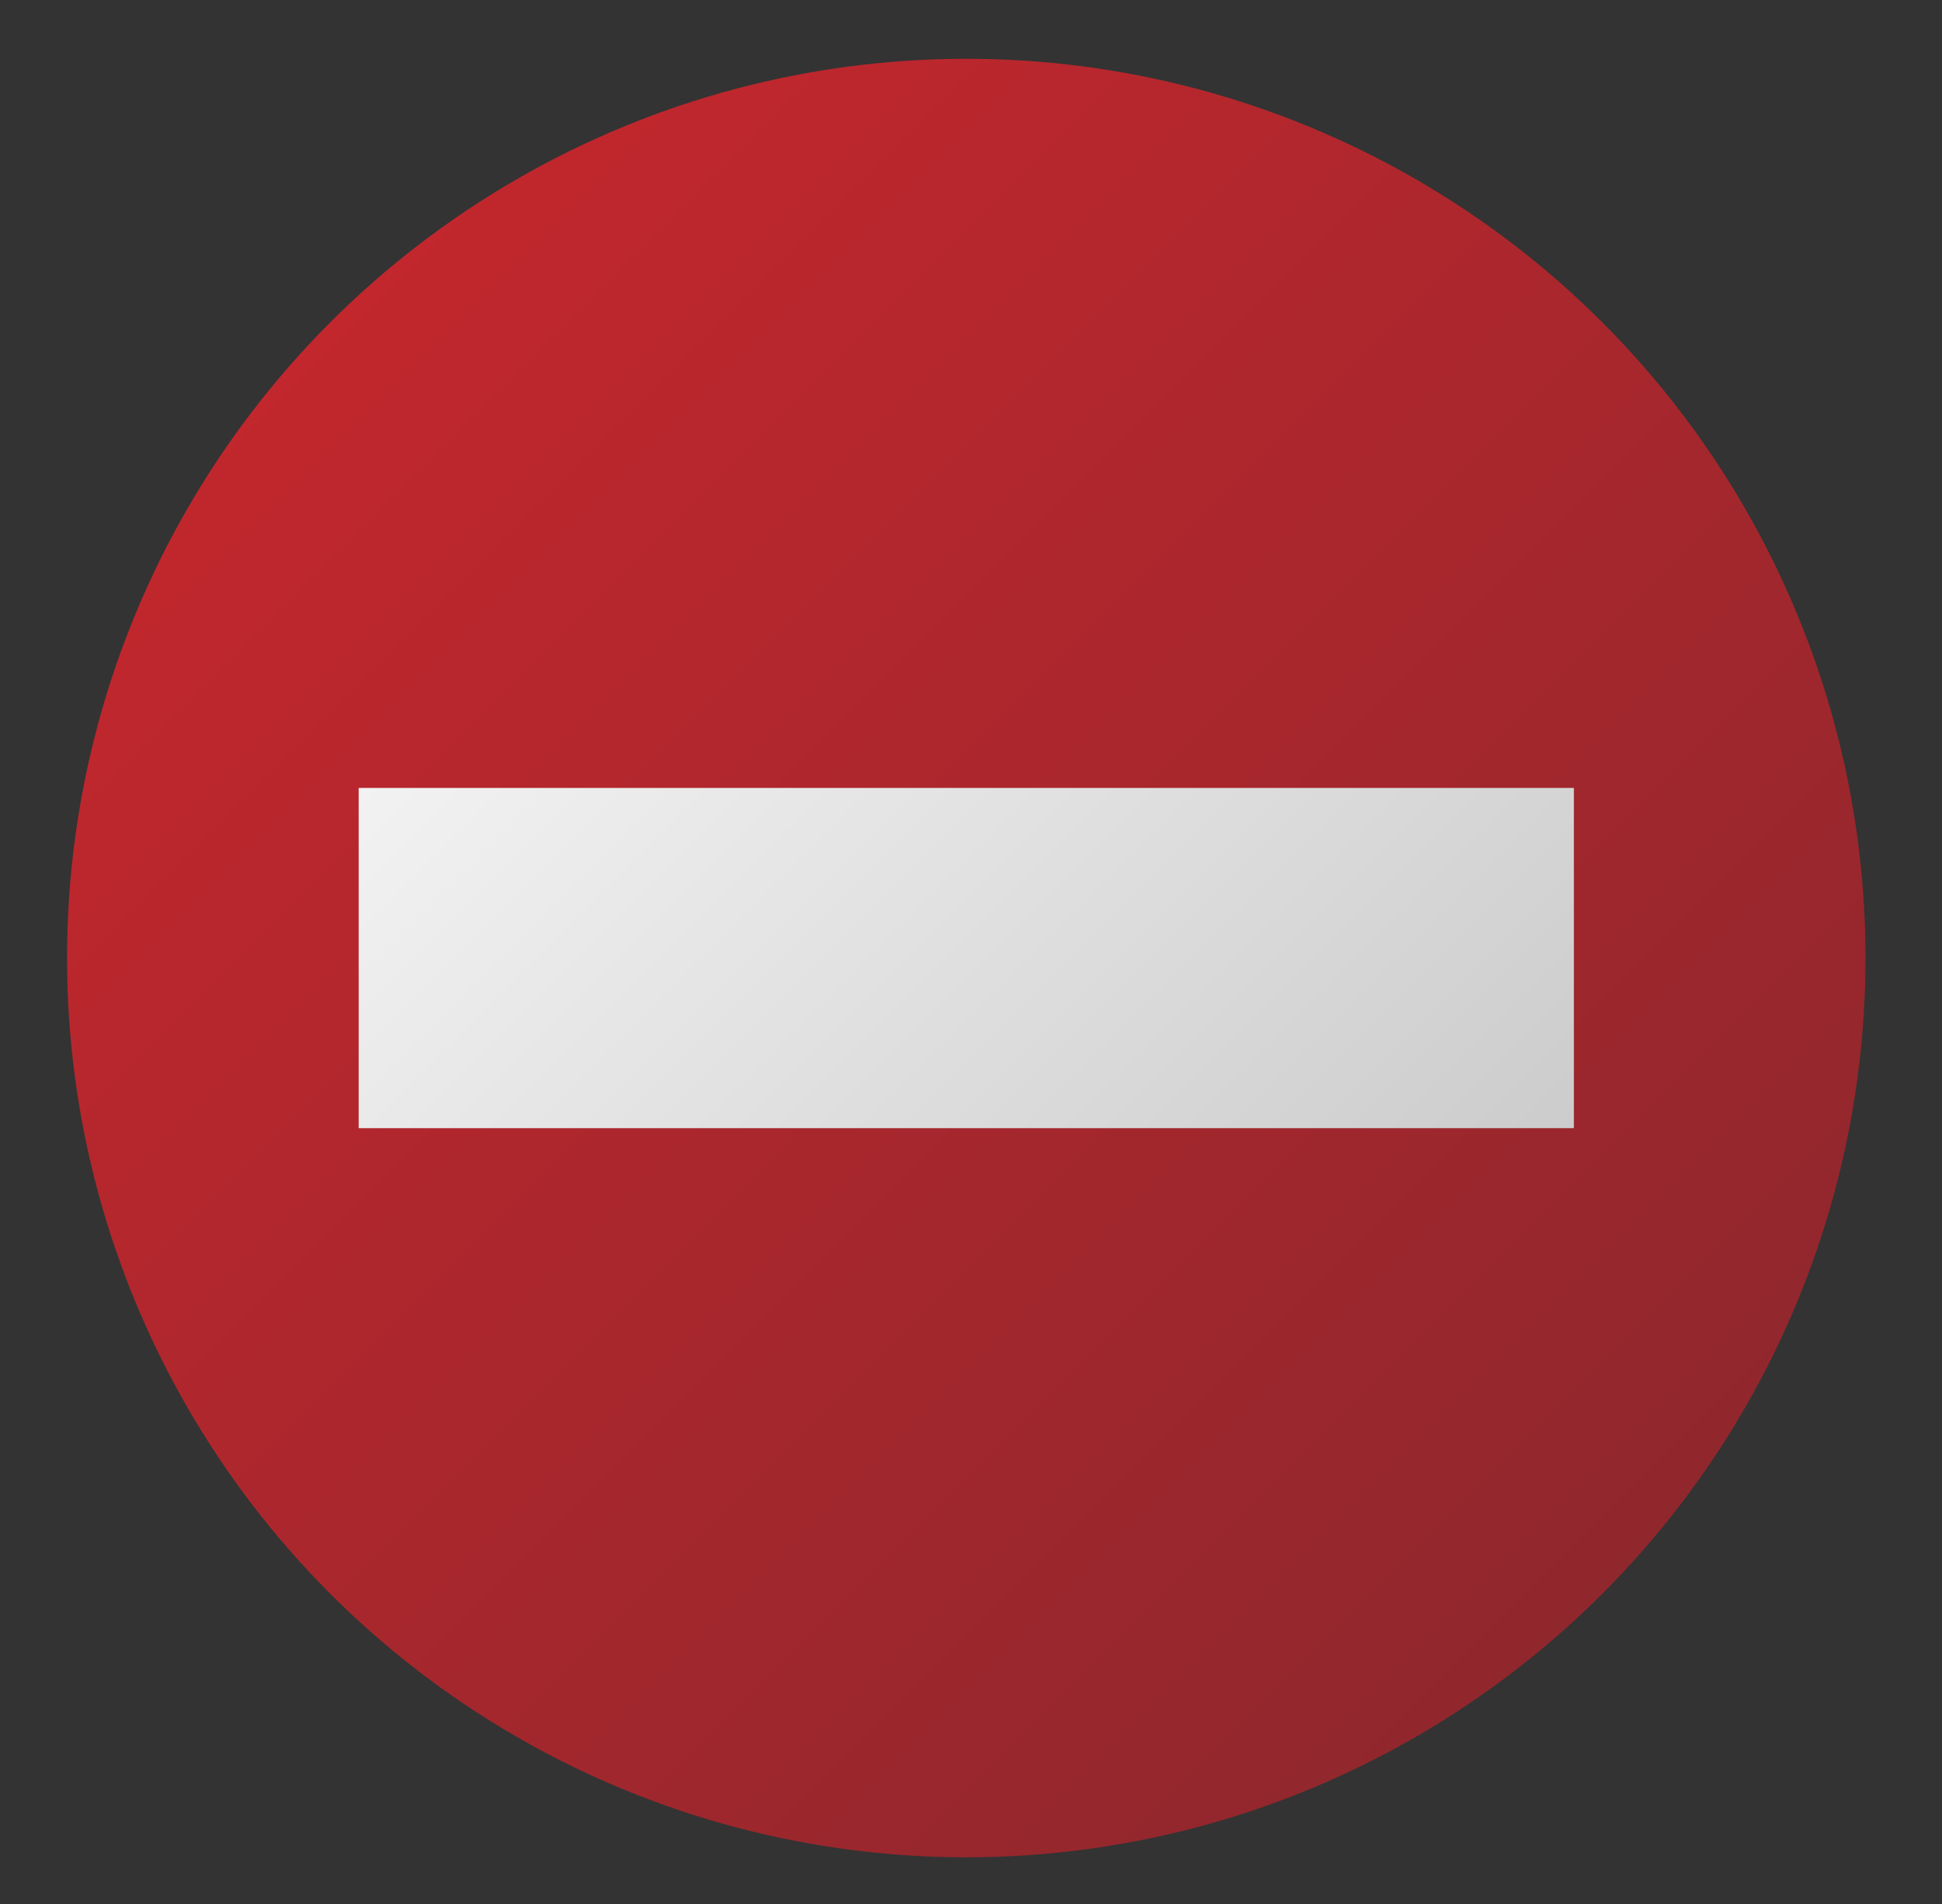 <?xml version="1.0" encoding="UTF-8" standalone="no"?>
<!-- Generator: Adobe Illustrator 13.0.2, SVG Export Plug-In  -->
<svg
   xmlns:dc="http://purl.org/dc/elements/1.1/"
   xmlns:cc="http://creativecommons.org/ns#"
   xmlns:rdf="http://www.w3.org/1999/02/22-rdf-syntax-ns#"
   xmlns:svg="http://www.w3.org/2000/svg"
   xmlns="http://www.w3.org/2000/svg"
   xmlns:sodipodi="http://sodipodi.sourceforge.net/DTD/sodipodi-0.dtd"
   xmlns:inkscape="http://www.inkscape.org/namespaces/inkscape"
   version="1.2"
   baseProfile="tiny"
   x="0px"
   y="0px"
   width="51px"
   height="50px"
   viewBox="-0.679 -0.57 51 50"
   xml:space="preserve"
   id="svg2"
   sodipodi:version="0.32"
   inkscape:version="0.46"
   sodipodi:docname="error.svg"
   inkscape:output_extension="org.inkscape.output.svg.inkscape"><rect x="-0.679" y="-0.57" width="51" height="50" fill="#333333" stroke="none"/><sodipodi:namedview
   inkscape:window-height="667"
   inkscape:window-width="640"
   inkscape:pageshadow="2"
   inkscape:pageopacity="0.0"
   guidetolerance="10.0"
   gridtolerance="10.0"
   objecttolerance="10.0"
   borderopacity="1.0"
   bordercolor="#666666"
   pagecolor="#ffffff"
   id="base"
   showgrid="false"
   inkscape:zoom="9.24"
   inkscape:cx="9.5909091"
   inkscape:cy="25"
   inkscape:window-x="564"
   inkscape:window-y="45"
   inkscape:current-layer="svg2" />
<defs
   id="defs4"><inkscape:perspective
   sodipodi:type="inkscape:persp3d"
   inkscape:vp_x="0 : 25 : 1"
   inkscape:vp_y="0 : 1000 : 0"
   inkscape:vp_z="51 : 25 : 1"
   inkscape:persp3d-origin="25.5 : 16.666667 : 1"
   id="perspective27" />
</defs>
<g
   id="g6"
   transform="matrix(0.956,0,0,0.956,1.082,0.974)">
	<linearGradient
   id="SVGID_1_"
   gradientUnits="userSpaceOnUse"
   x1="7.236"
   y1="7.236"
   x2="42.169"
   y2="42.17">
		<stop
   offset="0"
   style="stop-color:#C1272D"
   id="stop9" />
		<stop
   offset="1"
   style="stop-color:#90272D"
   id="stop11" />
	</linearGradient>
	<circle
   cx="24.702"
   cy="24.702"
   r="24.702"
   id="circle13"
   style="fill:url(#SVGID_1_)"
   sodipodi:cx="24.702"
   sodipodi:cy="24.702"
   sodipodi:rx="24.702"
   sodipodi:ry="24.702" />
</g>
<g
   id="g15"
   transform="matrix(0.956,0,0,0.956,1.082,0.974)">
	<linearGradient
   id="SVGID_2_"
   gradientUnits="userSpaceOnUse"
   x1="14.021"
   y1="14.021"
   x2="35.384"
   y2="35.384">
		<stop
   offset="0"
   style="stop-color:#F2F2F2"
   id="stop18" />
		<stop
   offset="1"
   style="stop-color:#CCCCCC"
   id="stop20" />
	</linearGradient>
	<rect
   x="8.011"
   y="20.029"
   width="33.382"
   height="9.346"
   id="rect22"
   style="fill:url(#SVGID_2_)" />
</g>
</svg>